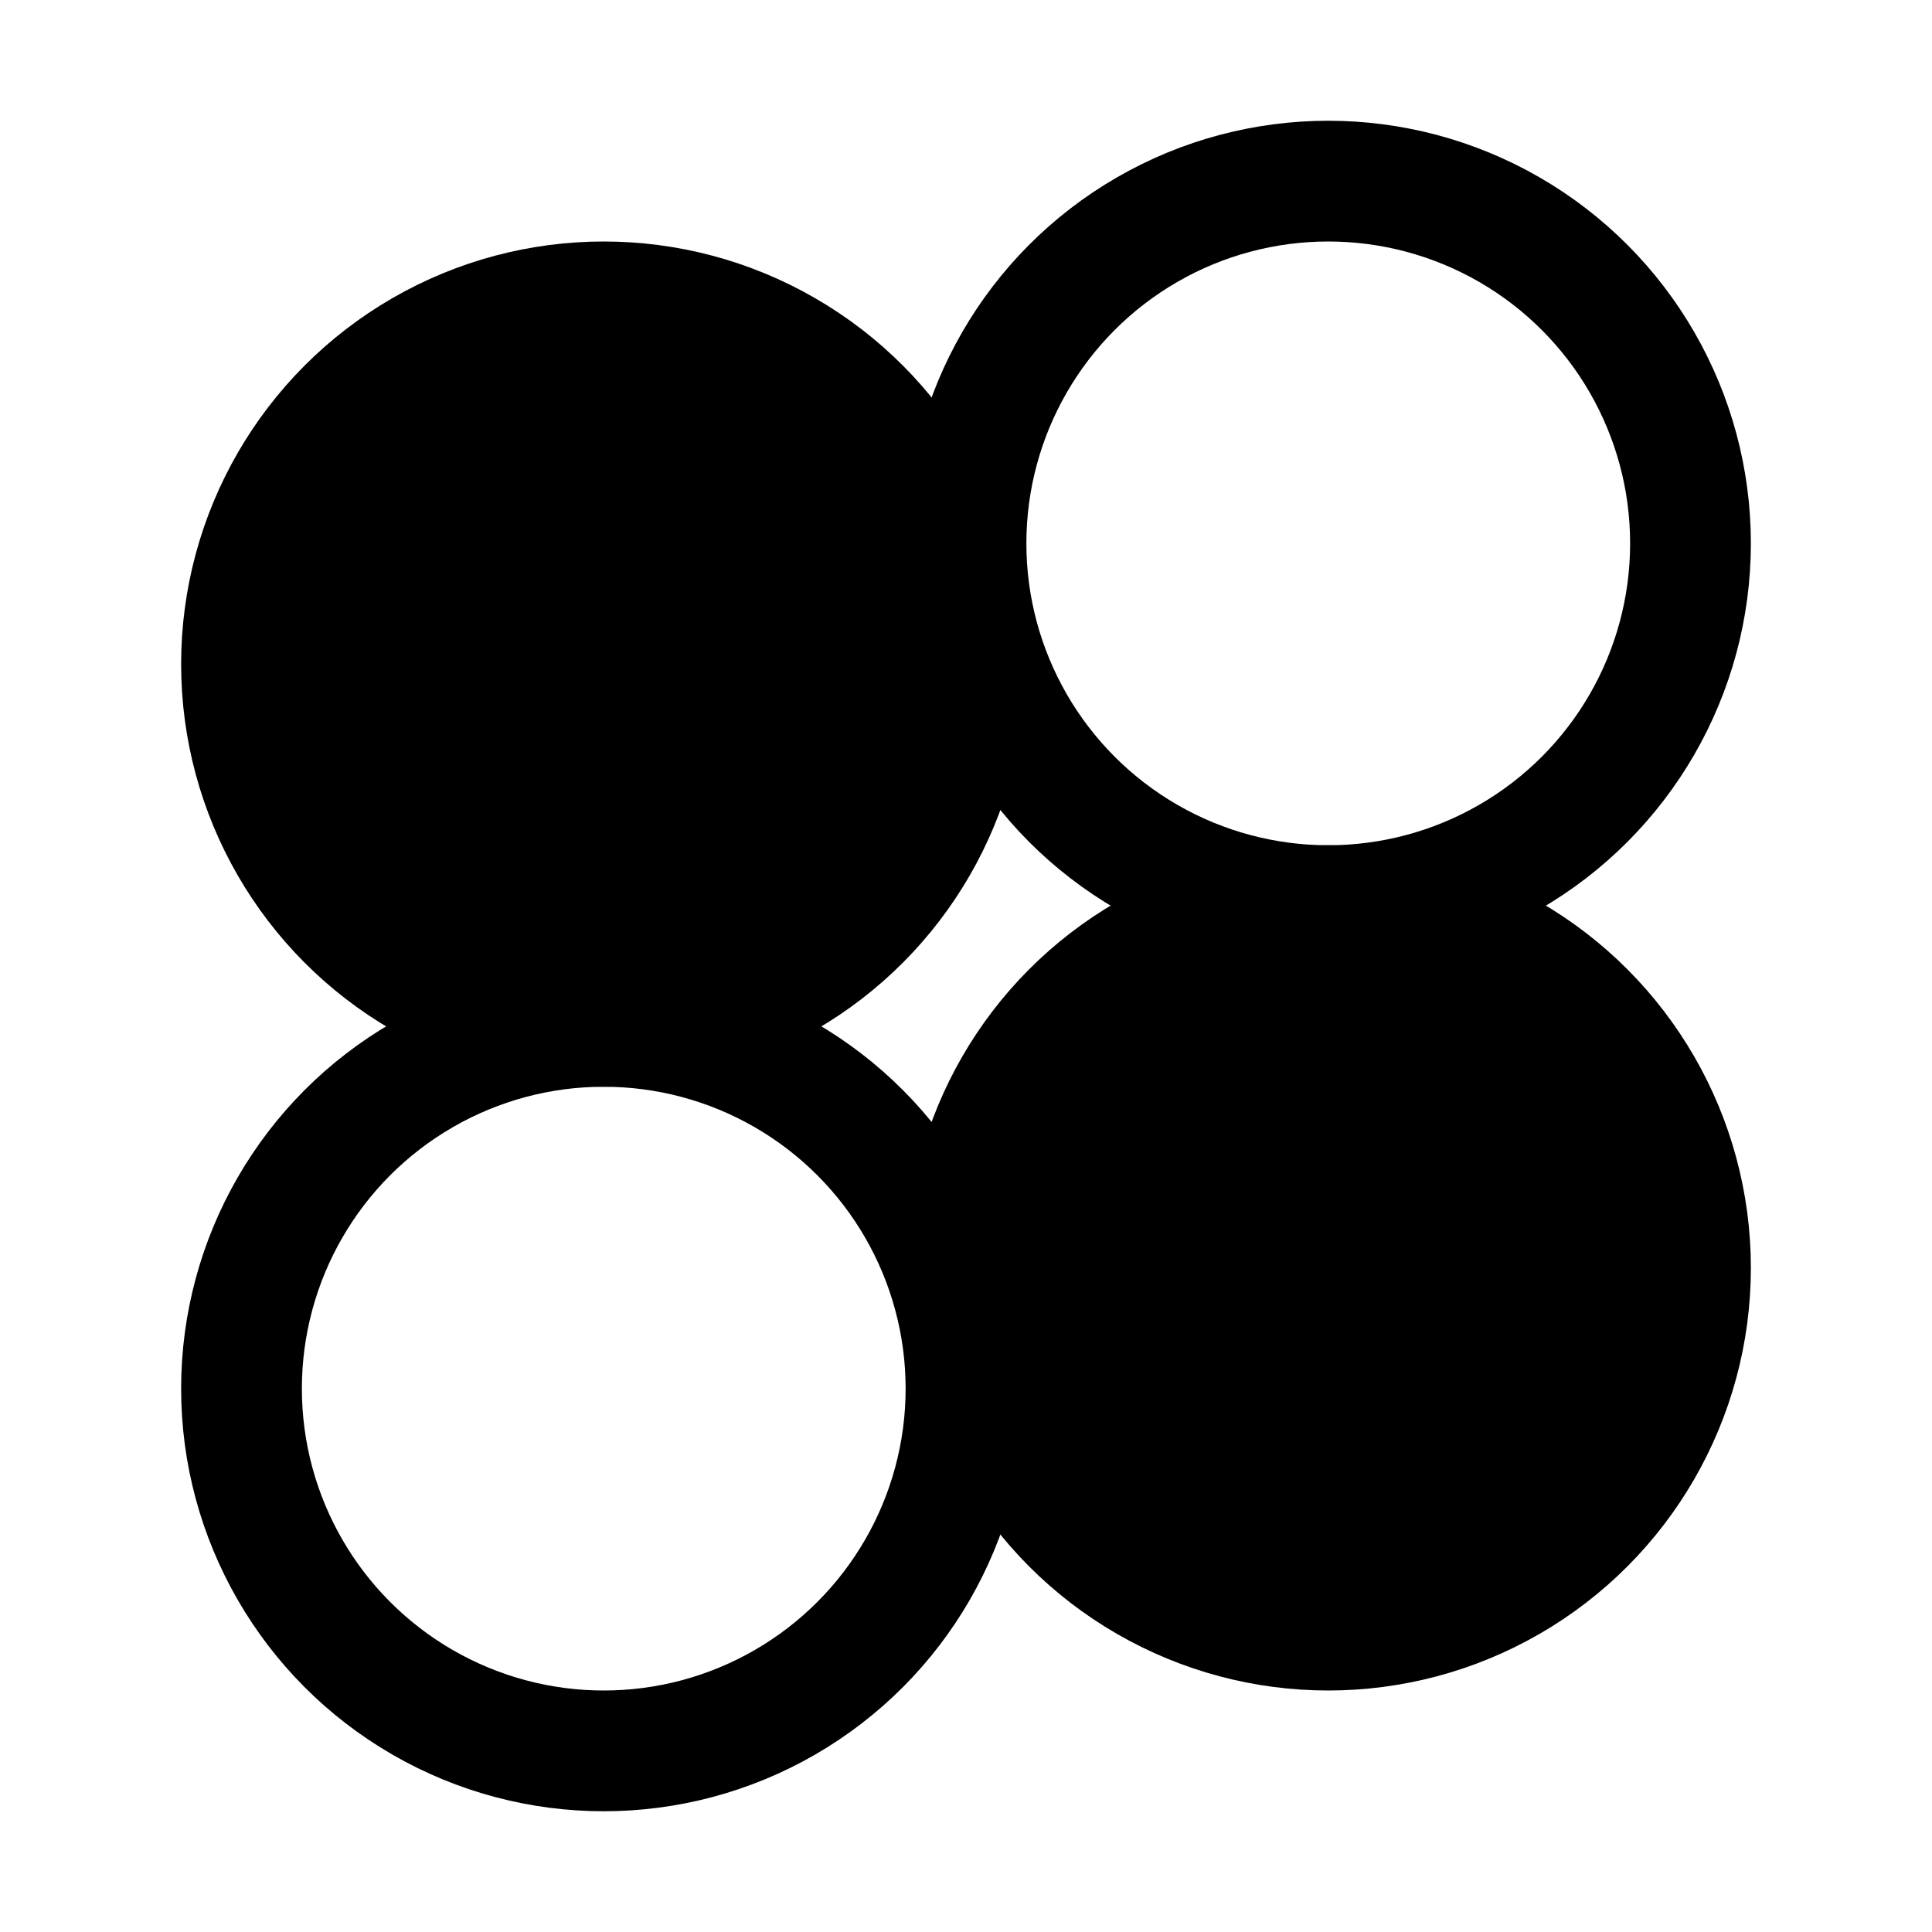 <svg xmlns="http://www.w3.org/2000/svg" viewBox="0 0 16 16" >
  <circle cx="5" cy="5.5" r="3"  stroke="black"/>
  <circle cx="11" cy="4.5" r="3" fill="none" stroke="black"/>
  <circle cx="5" cy="11.5" r="3" fill="none" stroke="black"/>
  <circle cx="11" cy="10.5" r="3"  stroke="black"/>
</svg>